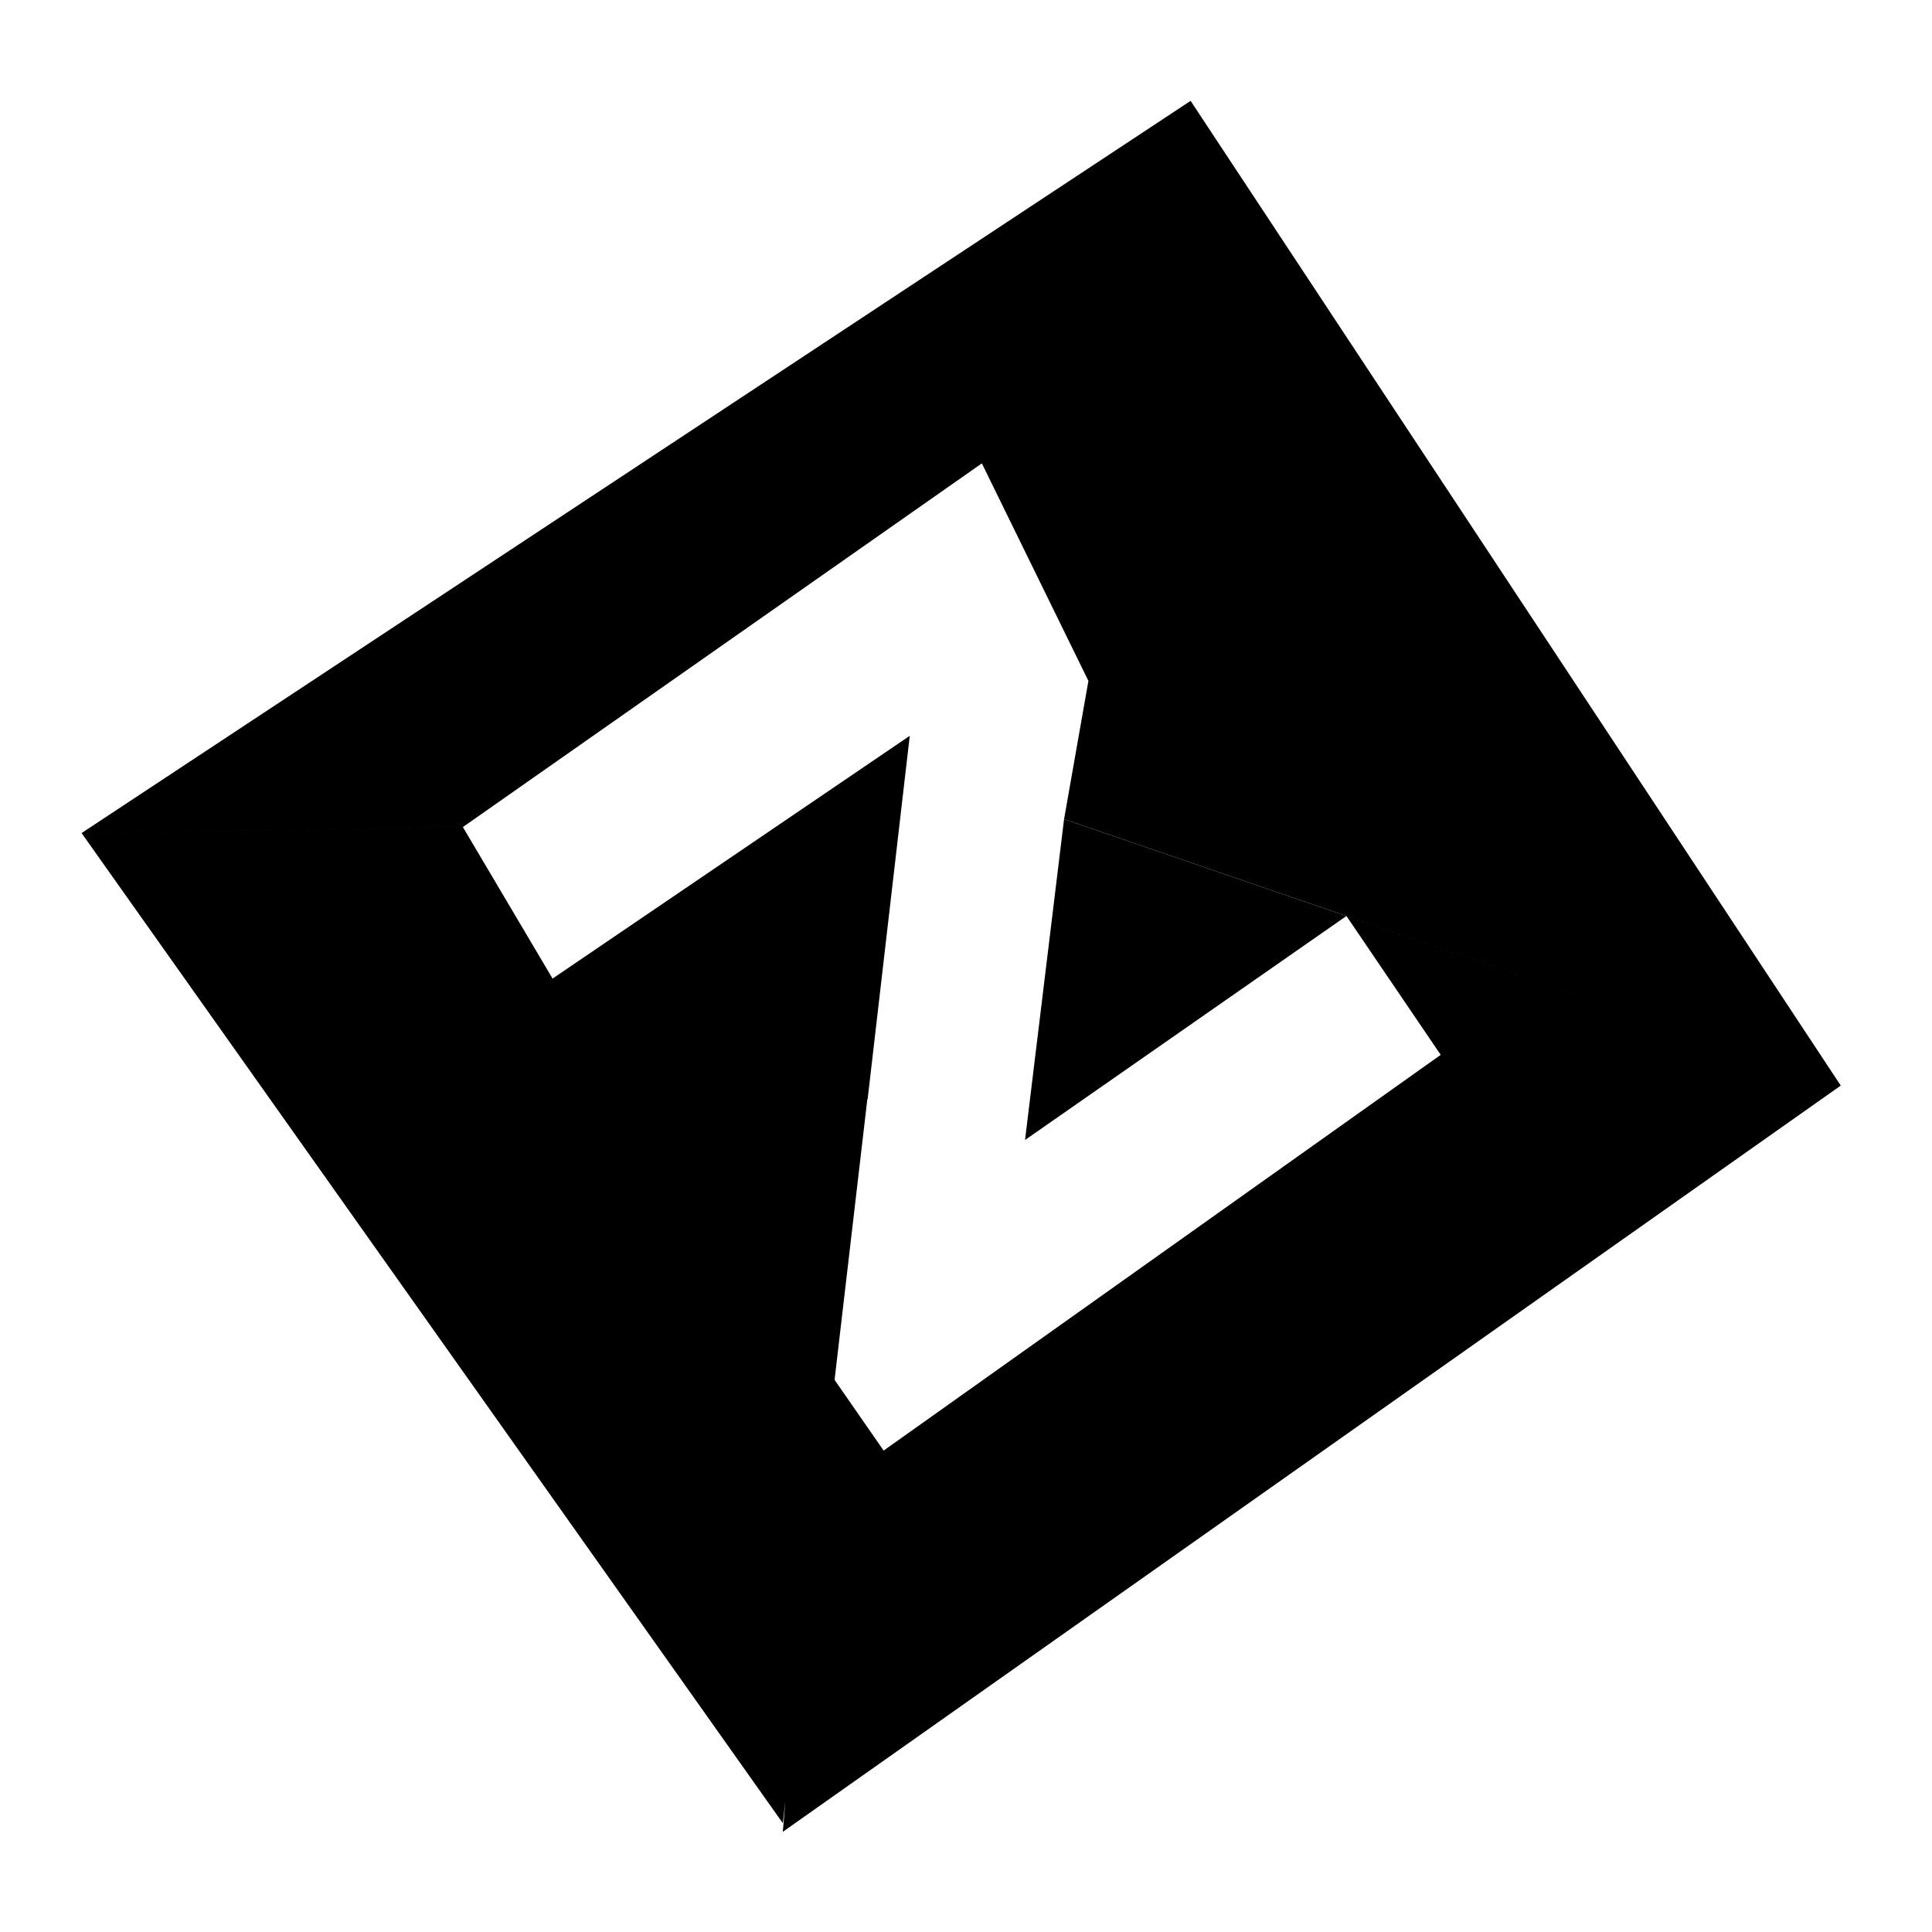 <svg id="Layer_1" data-name="Layer 1" xmlns="http://www.w3.org/2000/svg" viewBox="0 0 360 360"><title>zowe-logo-icon-black</title><polygon points="221.849 18.788 221.847 18.796 15.203 155.227 86.249 154.113 182.954 86.342 202.81 126.876 198.275 152.628 314.337 192.45 250.889 170.684 268.454 196.557 164.652 270.295 155.51 257.12 161.618 204.808 161.67 204.828 169.522 137.106 169.522 137.106 169.522 137.106 102.964 182.342 86.254 154.115 15.2 155.228 145.865 339.723 146.345 335.614 145.865 341.332 342.996 202.283 343 202.285 221.849 18.788"/><polygon points="191.001 212.42 250.886 170.683 198.272 152.633 191.001 212.42"/><polygon points="250.886 170.683 250.889 170.684 250.888 170.681 250.886 170.683"/></svg>